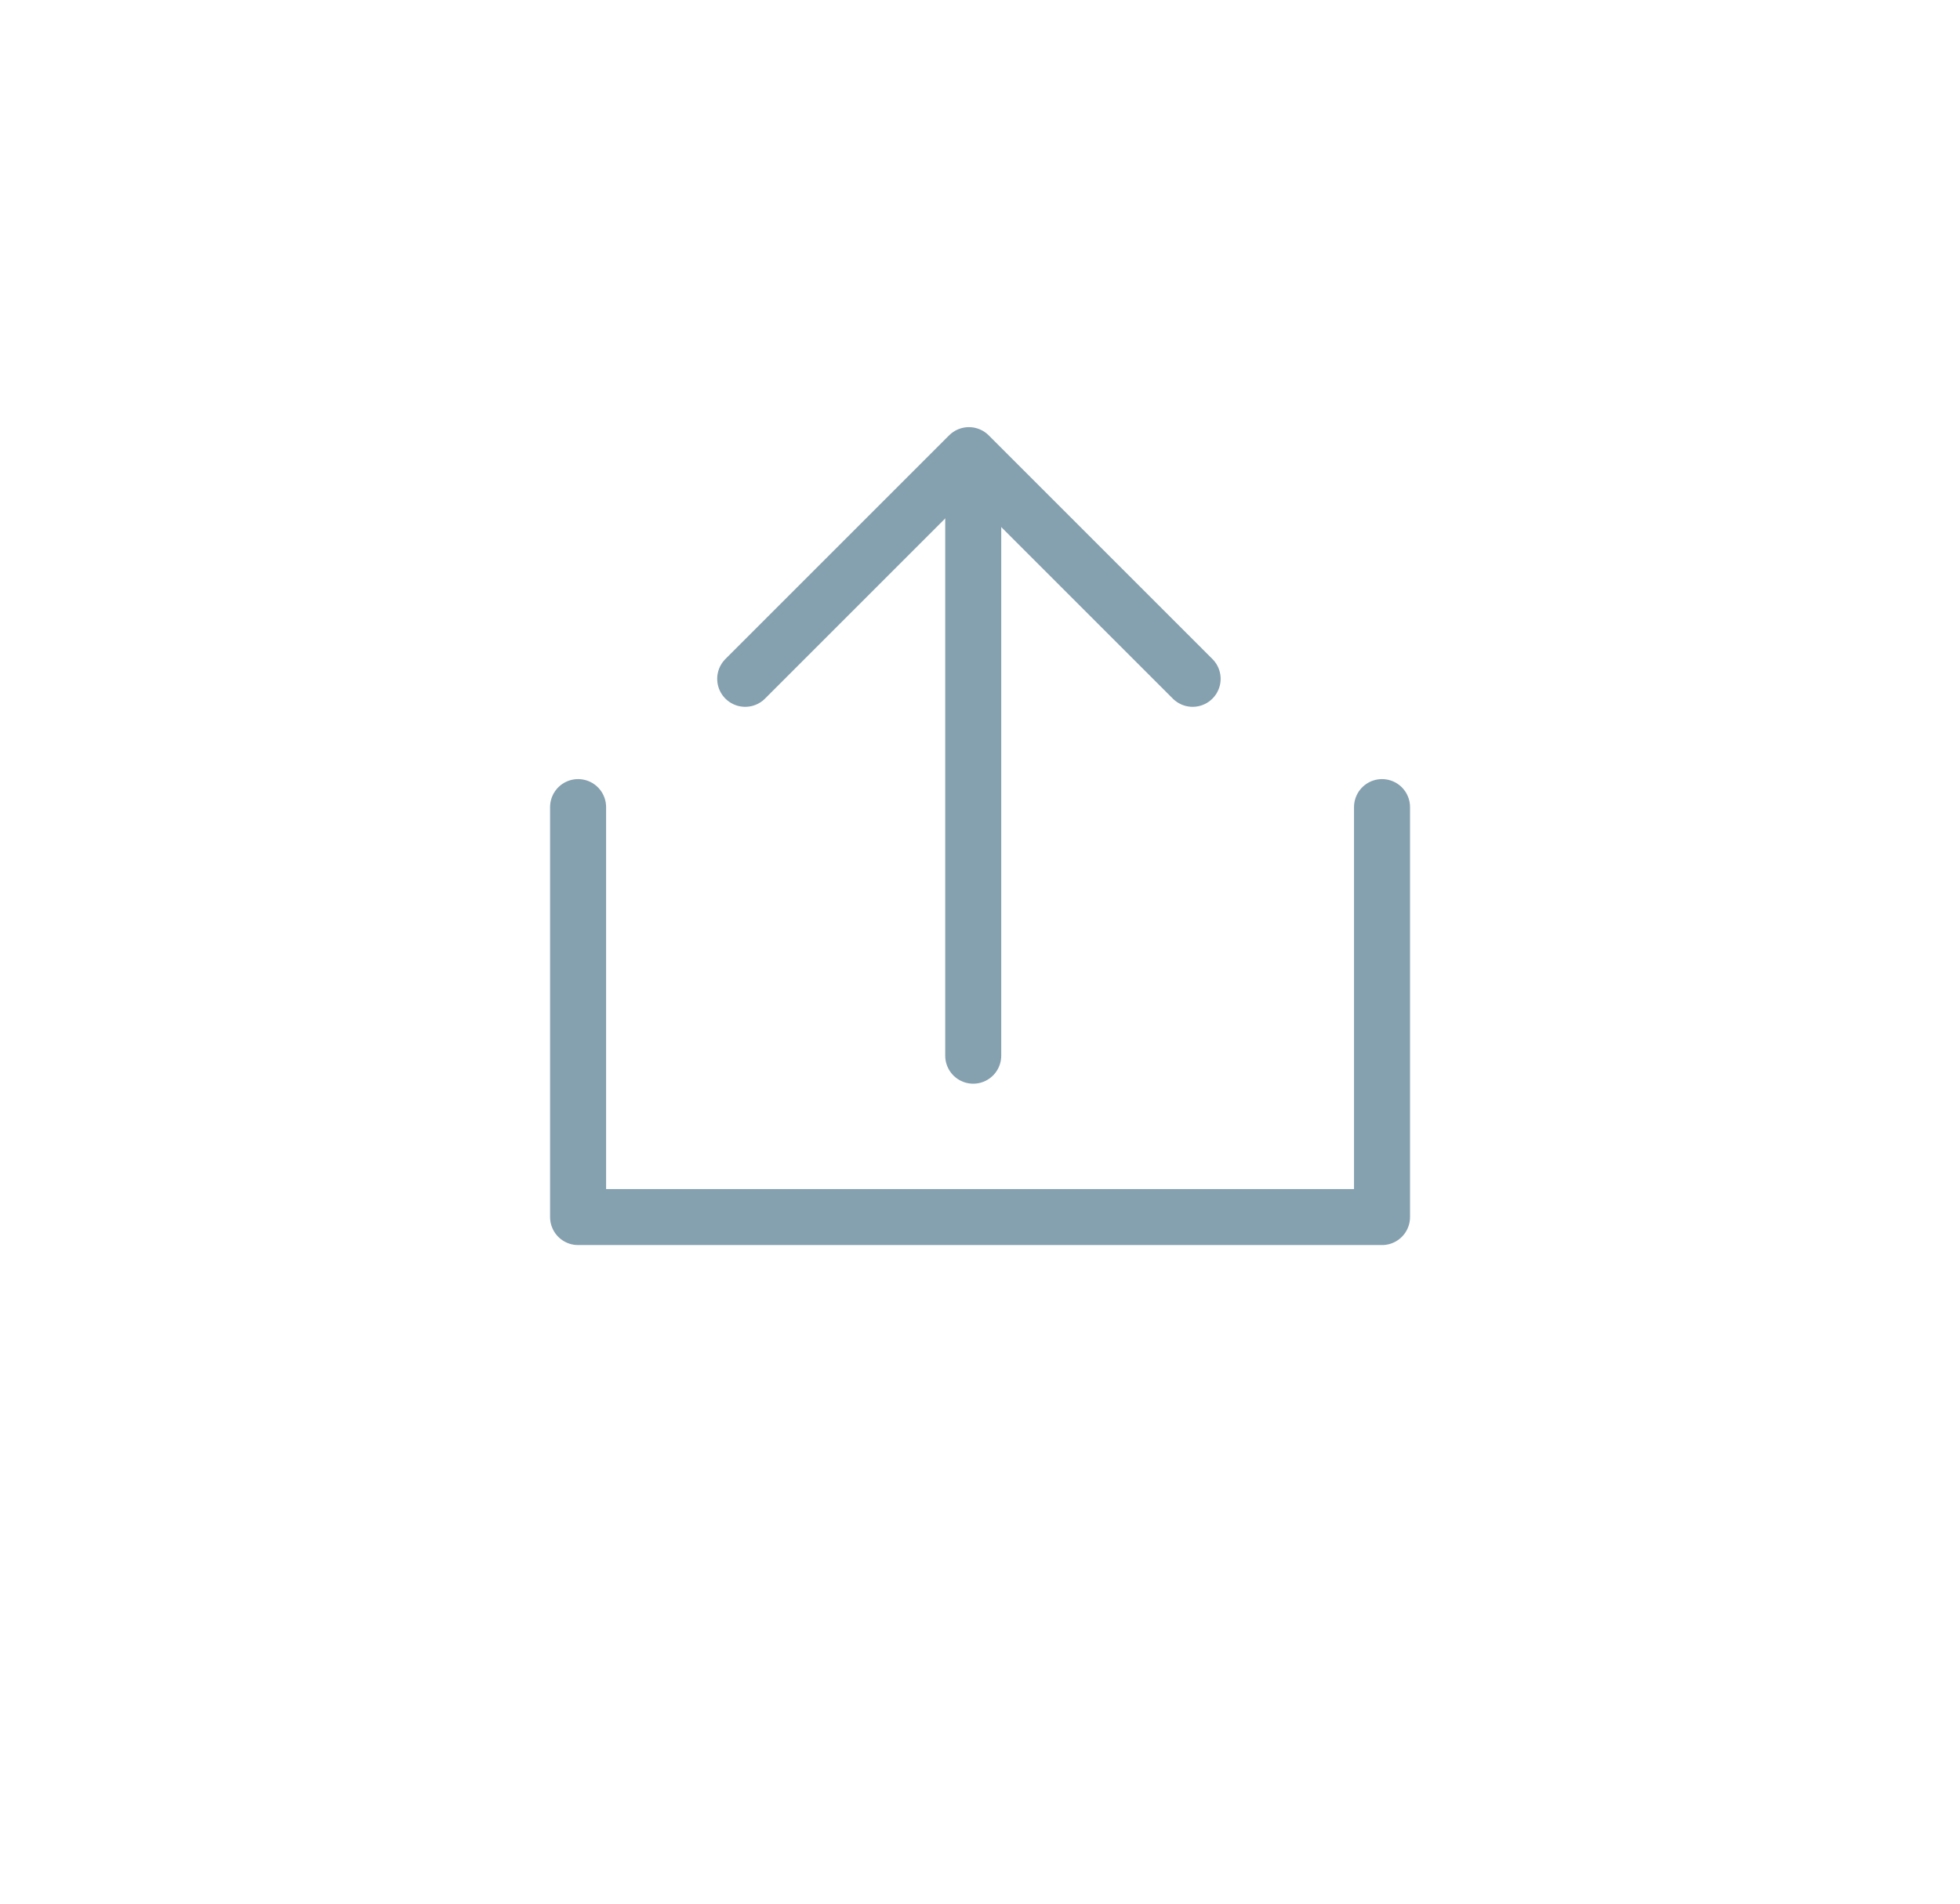 <svg xmlns="http://www.w3.org/2000/svg" xmlns:xlink="http://www.w3.org/1999/xlink" width="35" height="34" viewBox="0 0 35 34">
  <defs>
    <clipPath id="clip-Artboard_16">
      <rect width="35" height="34"/>
    </clipPath>
  </defs>
  <g id="Artboard_16" data-name="Artboard – 16" clip-path="url(#clip-Artboard_16)">
    <rect width="35" height="34" fill-opacity="0"/>
    <g id="Group_93357" data-name="Group 93357" transform="translate(10.322 8.128)">
      <path id="Path_134287" data-name="Path 134287" d="M-2404.2,849.491v7.322h-14.356v-7.322" transform="translate(2418.557 -843.204)" fill="none" stroke="#85a0af" stroke-linecap="round" stroke-linejoin="round" stroke-width="1"/>
      <path id="Path_134288" data-name="Path 134288" d="M-2407.582,847.2l-3.995-3.995-3.995,3.995" transform="translate(2418.557 -843.204)" fill="none" stroke="#85a0af" stroke-linecap="round" stroke-linejoin="round" stroke-width="1"/>
      <path id="Path_134289" data-name="Path 134289" d="M-2411.5,853.931V843.495" transform="translate(2418.557 -843.204)" fill="none" stroke="#85a0af" stroke-linecap="round" stroke-width="1"/>
    </g>
  </g>
</svg>
